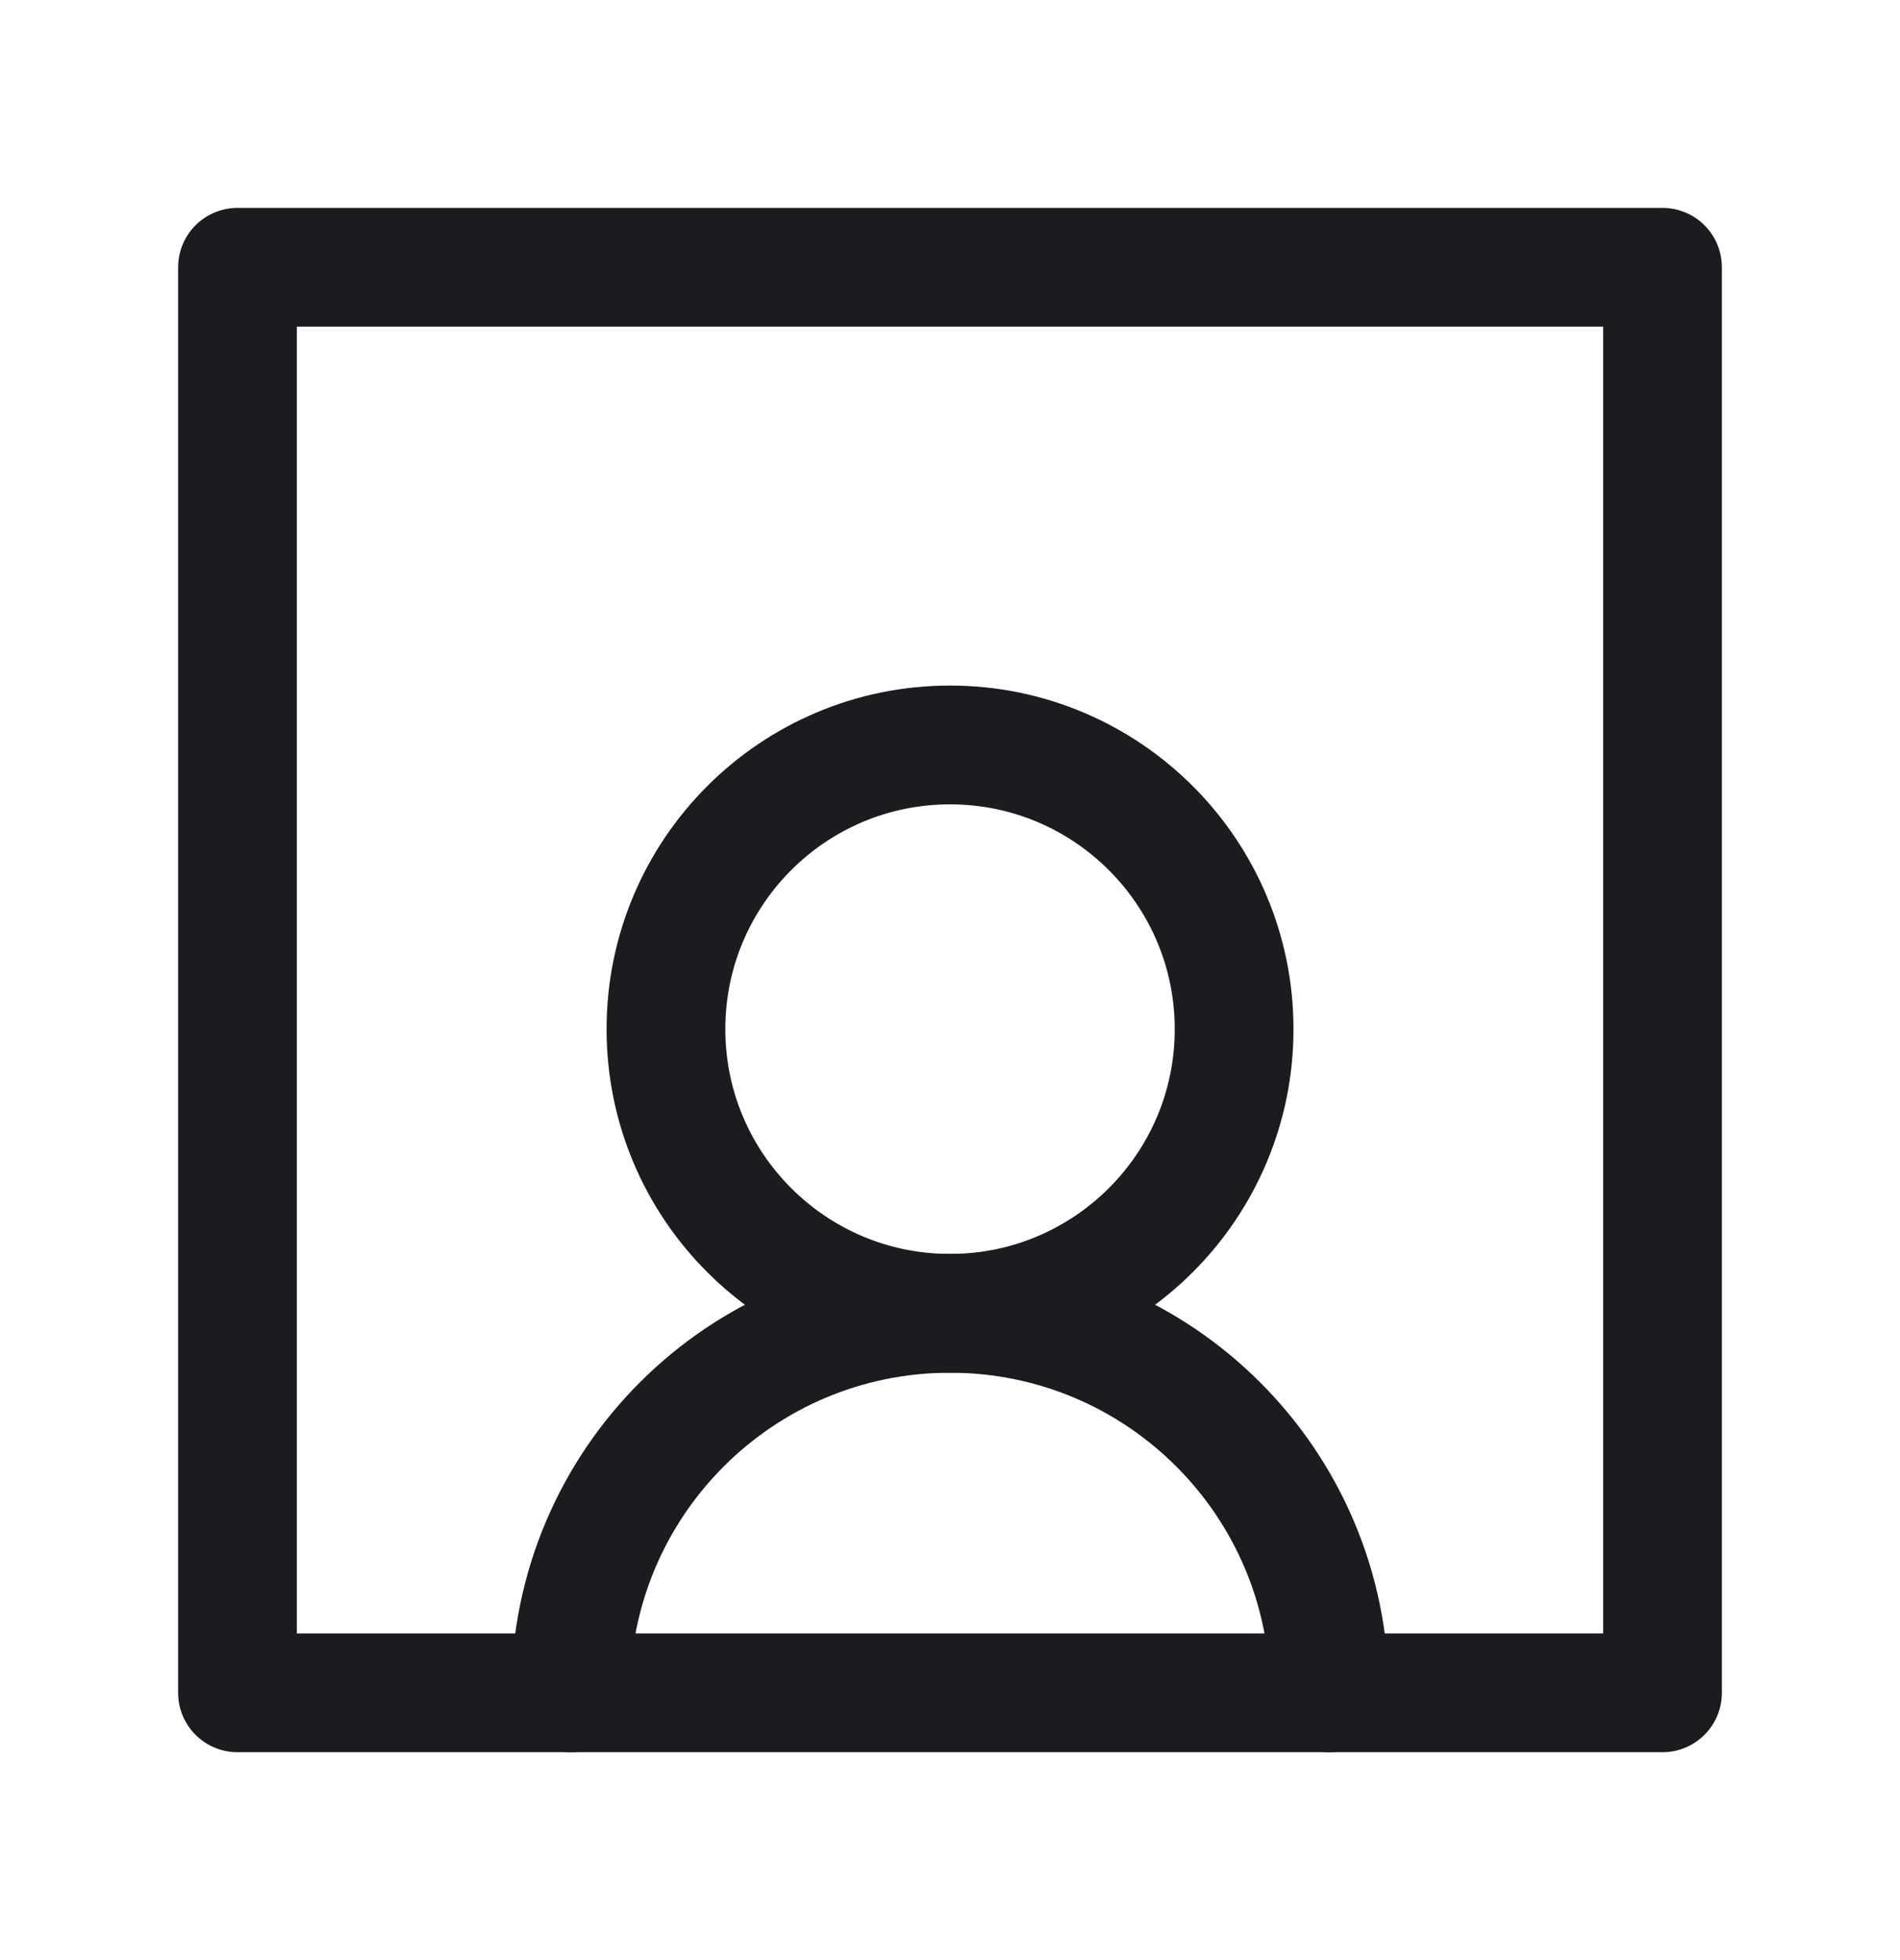 <svg width="32" height="33" viewBox="0 0 32 33" fill="none" xmlns="http://www.w3.org/2000/svg">
<path d="M4 4.5H28V28.5H4V4.5Z" stroke="#1C1B1F" stroke-width="2" stroke-linejoin="round"/>
<path d="M16 22.111C18.642 22.111 20.785 19.969 20.785 17.327C20.785 14.684 18.642 12.542 16 12.542C13.358 12.542 11.216 14.684 11.216 17.327C11.216 19.969 13.358 22.111 16 22.111Z" stroke="#1C1B1F" stroke-width="2" stroke-linecap="round" stroke-linejoin="round"/>
<path d="M22.389 28.5C22.389 24.971 19.529 22.111 16 22.111C12.471 22.111 9.611 24.971 9.611 28.5" stroke="#1C1B1F" stroke-width="2" stroke-linecap="round" stroke-linejoin="round"/>
</svg>
